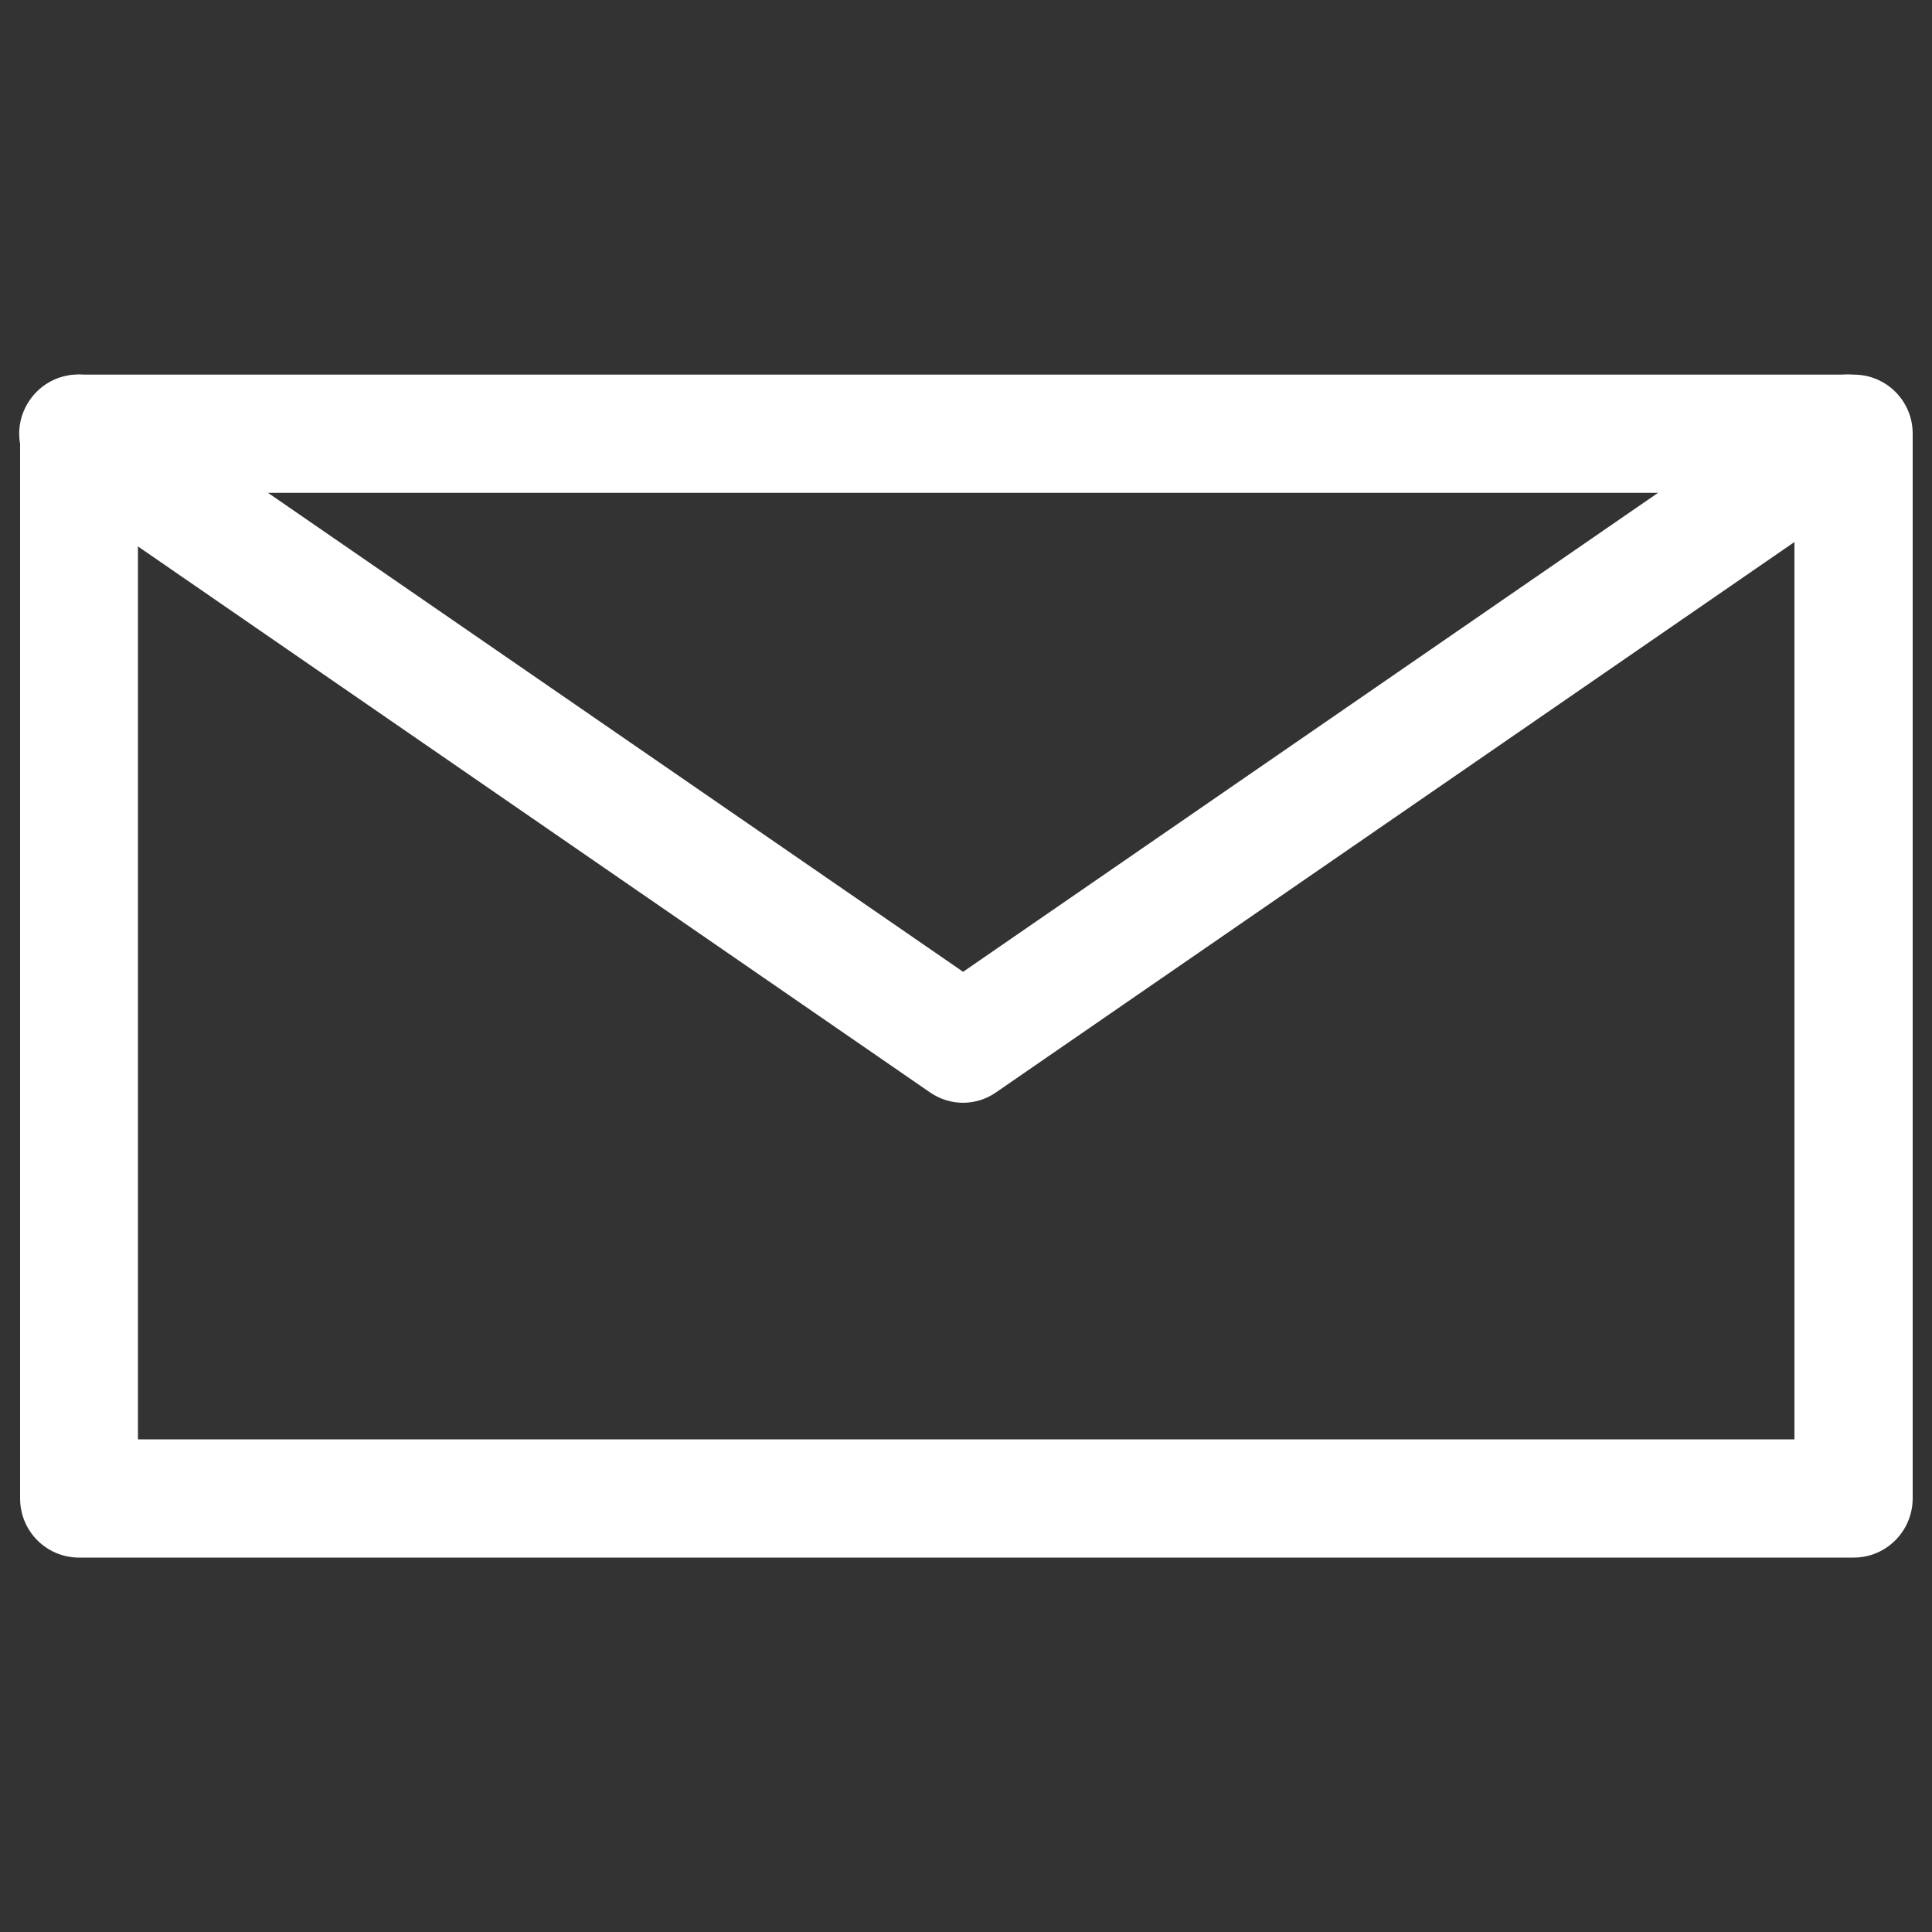 <?xml version="1.0" encoding="utf-8"?>
<!-- Generator: Adobe Illustrator 19.2.1, SVG Export Plug-In . SVG Version: 6.00 Build 0)  -->
<svg version="1.1" id="Layer_1" xmlns="http://www.w3.org/2000/svg" xmlns:xlink="http://www.w3.org/1999/xlink" x="0px" y="0px"
	 viewBox="0 0 1000 1000" style="enable-background:new 0 0 1000 1000;" xml:space="preserve">
<rect x="0" y="0" width="1000" height="1000" fill="#333333" stroke="none"/>
<style type="text/css">
	.st0{fill:#FFFFFF;}
</style>
<g>
	<path class="st0" d="M498.7,570.8c-6,0-12.1-1.7-17.5-5.5l-458-315.7c-13.9-9.5-17.5-28.6-7.8-42.5c9.5-13.9,28.6-17.5,42.5-7.7
		L498.5,503L939,199.4c13.9-9.8,33.1-6.2,42.5,7.7c9.5,13.9,6.2,33.1-7.8,42.5l-458,315.7c-5.1,3.6-11.1,5.5-17.4,5.5H498.7z"/>
	<path class="st0" d="M959.5,806.2H40.9c-16.9,0-30.5-13.7-30.5-30.6V224.4c0-16.9,13.7-30.5,30.5-30.5h918.6
		c16.9,0,30.5,13.7,30.5,30.5v551.1C990,792.5,976.3,806.2,959.5,806.2z M71.4,745h857.4V255.1H71.4V745z"/>
</g>
</svg>
